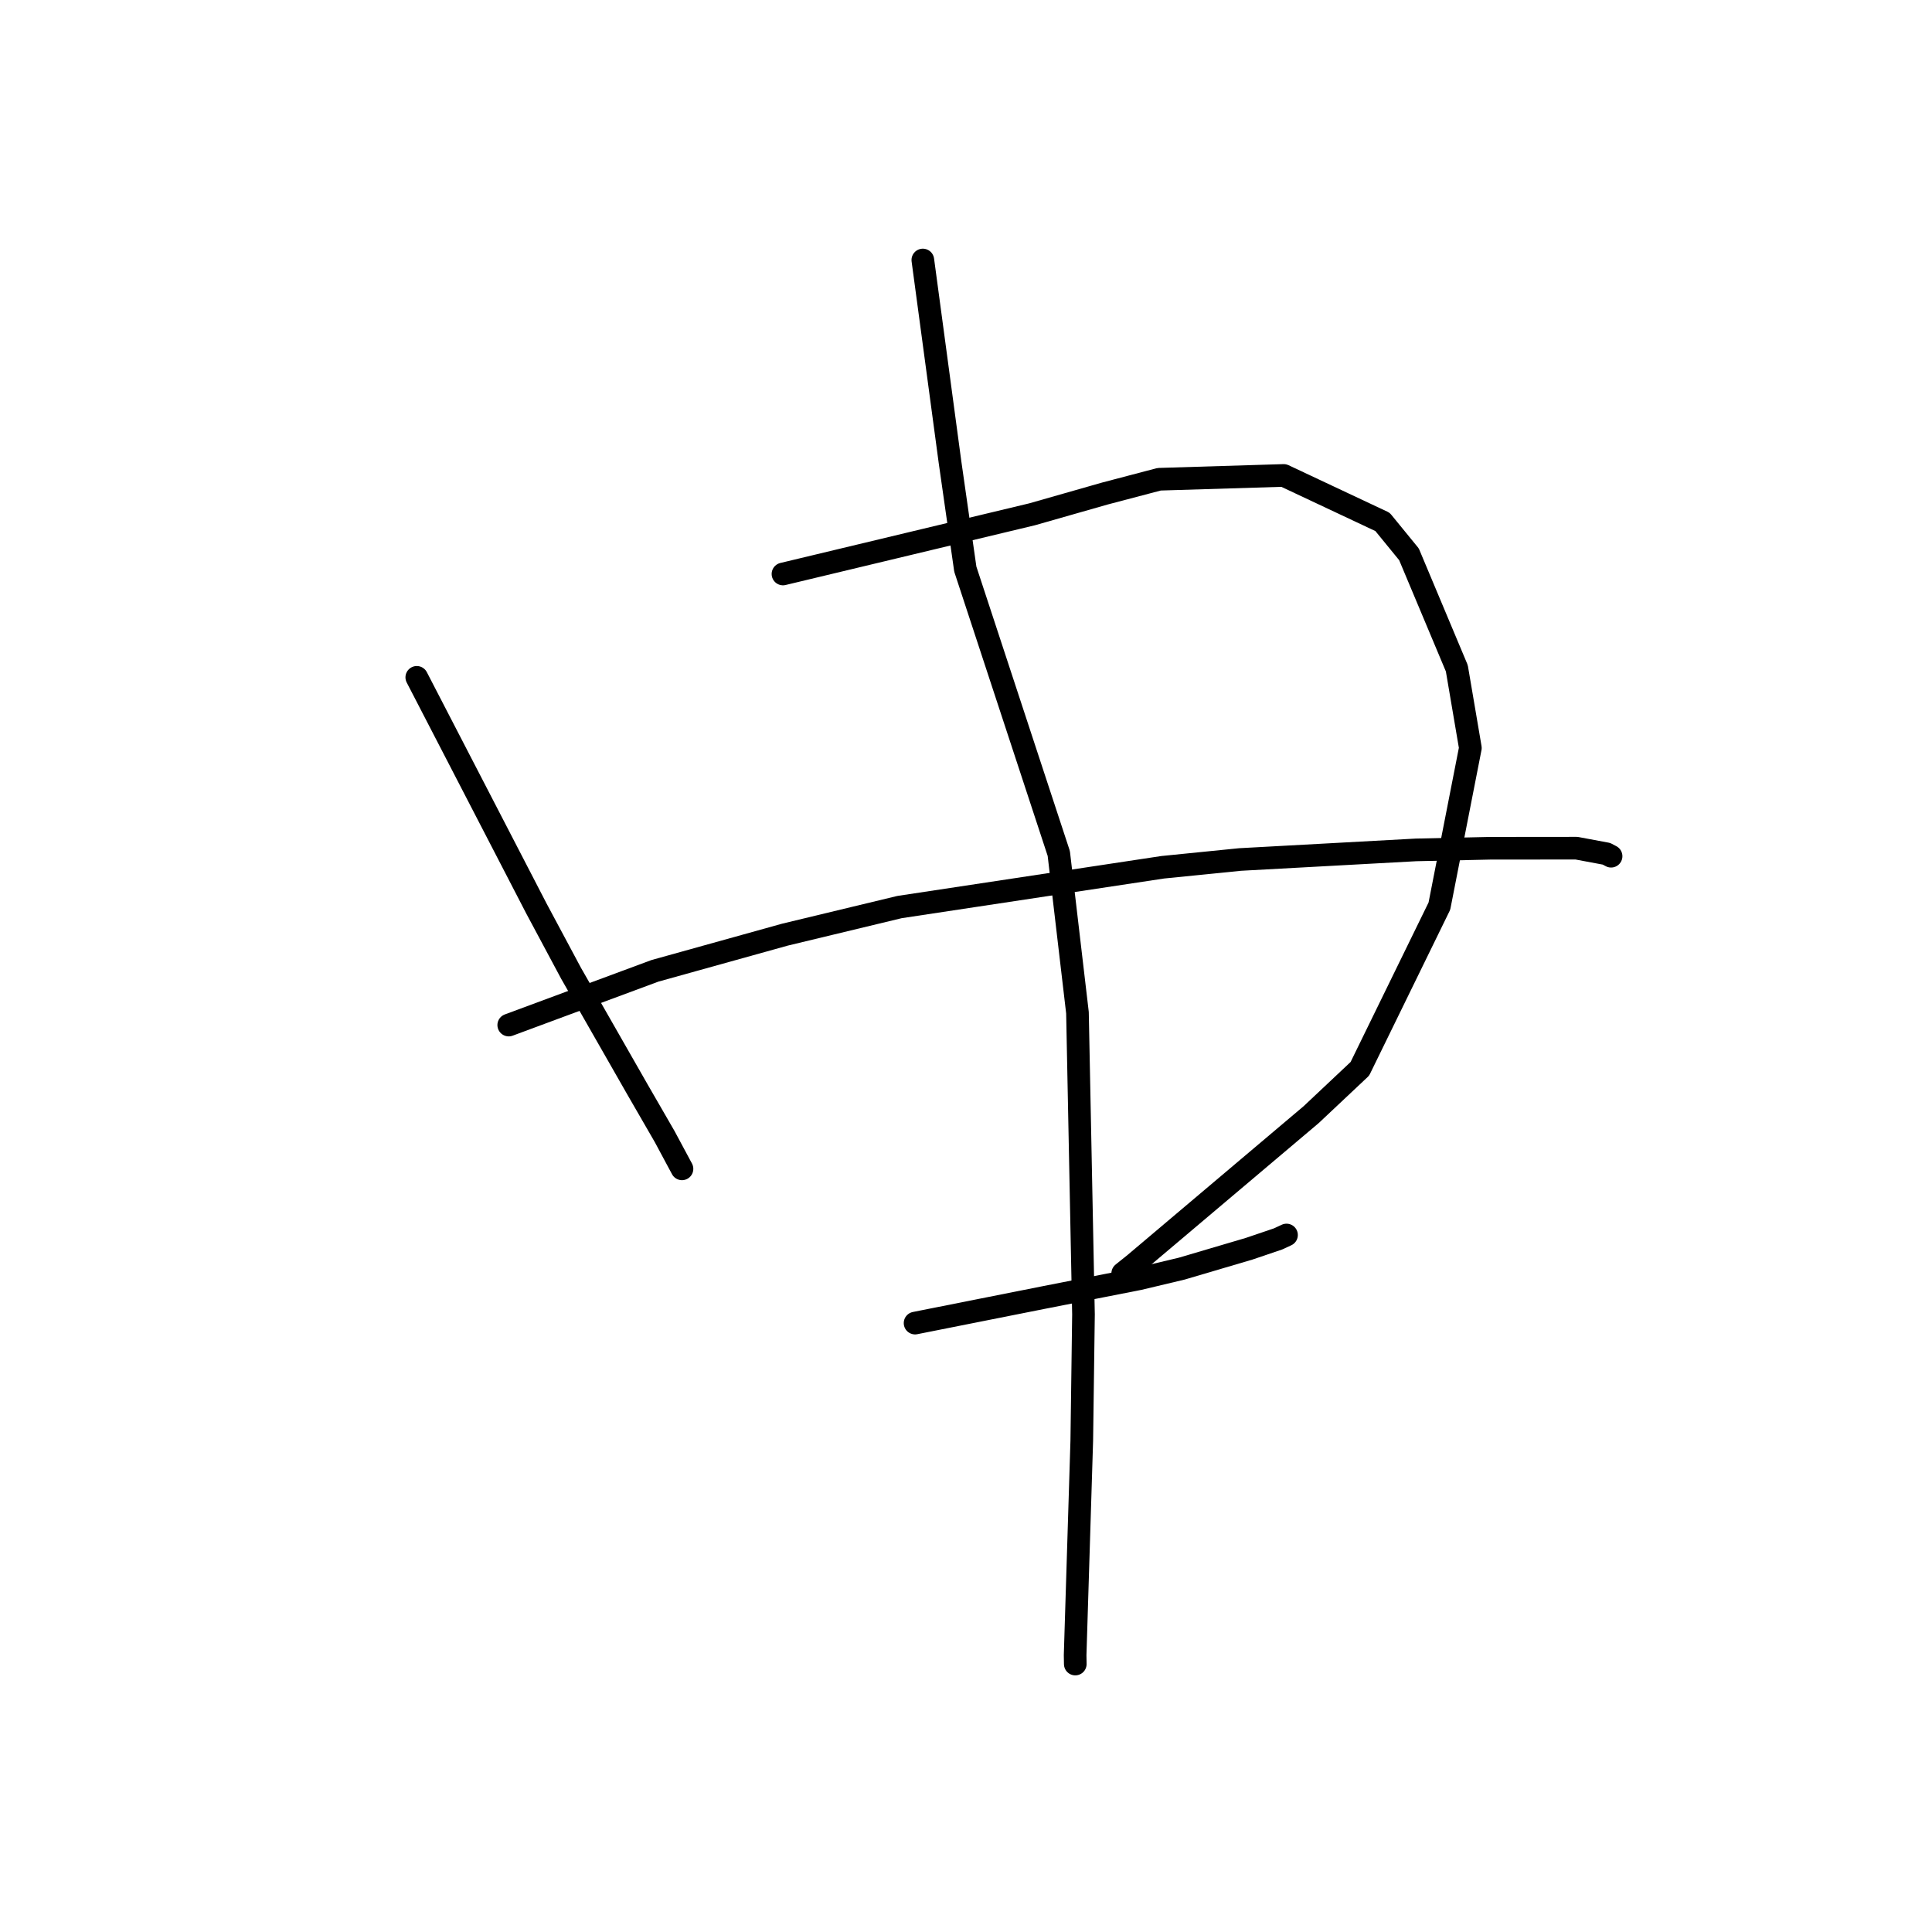 <?xml version="1.0" standalone="no"?>
    <svg width="256" height="256" xmlns="http://www.w3.org/2000/svg" version="1.1">
    <polyline stroke="black" stroke-width="3" stroke-linecap="round" fill="transparent" stroke-linejoin="round" points="55.225 89.752 63.158 105.08 71.09 120.407 75.67 128.966 84.471 144.367 88.068 150.595 90.158 154.49 90.367 154.879 " />
        <polyline stroke="black" stroke-width="3" stroke-linecap="round" fill="transparent" stroke-linejoin="round" points="103.748 76.057 120.246 72.104 136.744 68.152 146.413 65.393 153.594 63.503 170.099 62.998 183.192 69.156 186.697 73.447 193.037 88.553 194.832 99.108 190.727 120.062 180.188 141.625 173.73 147.701 150.278 167.516 148.766 168.726 " />
        <polyline stroke="black" stroke-width="3" stroke-linecap="round" fill="transparent" stroke-linejoin="round" points="67.41 135.826 77.094 132.234 86.778 128.642 104.008 123.846 119.187 120.191 154.074 114.917 164.304 113.889 187.621 112.616 197.409 112.399 208.894 112.388 212.866 113.13 213.418 113.422 213.475 113.452 213.477 113.453 " />
        <polyline stroke="black" stroke-width="3" stroke-linecap="round" fill="transparent" stroke-linejoin="round" points="121.252 175.317 129.807 173.616 138.362 171.916 150.939 169.445 156.581 168.102 165.506 165.468 169.369 164.157 170.47 163.645 " />
        <polyline stroke="black" stroke-width="3" stroke-linecap="round" fill="transparent" stroke-linejoin="round" points="122.28 34.452 124.081 47.839 125.881 61.227 127.909 75.416 140.294 113.09 142.77 134.19 143.567 174.163 143.341 190.898 142.46 219.321 142.48 220.494 " />
        </svg>